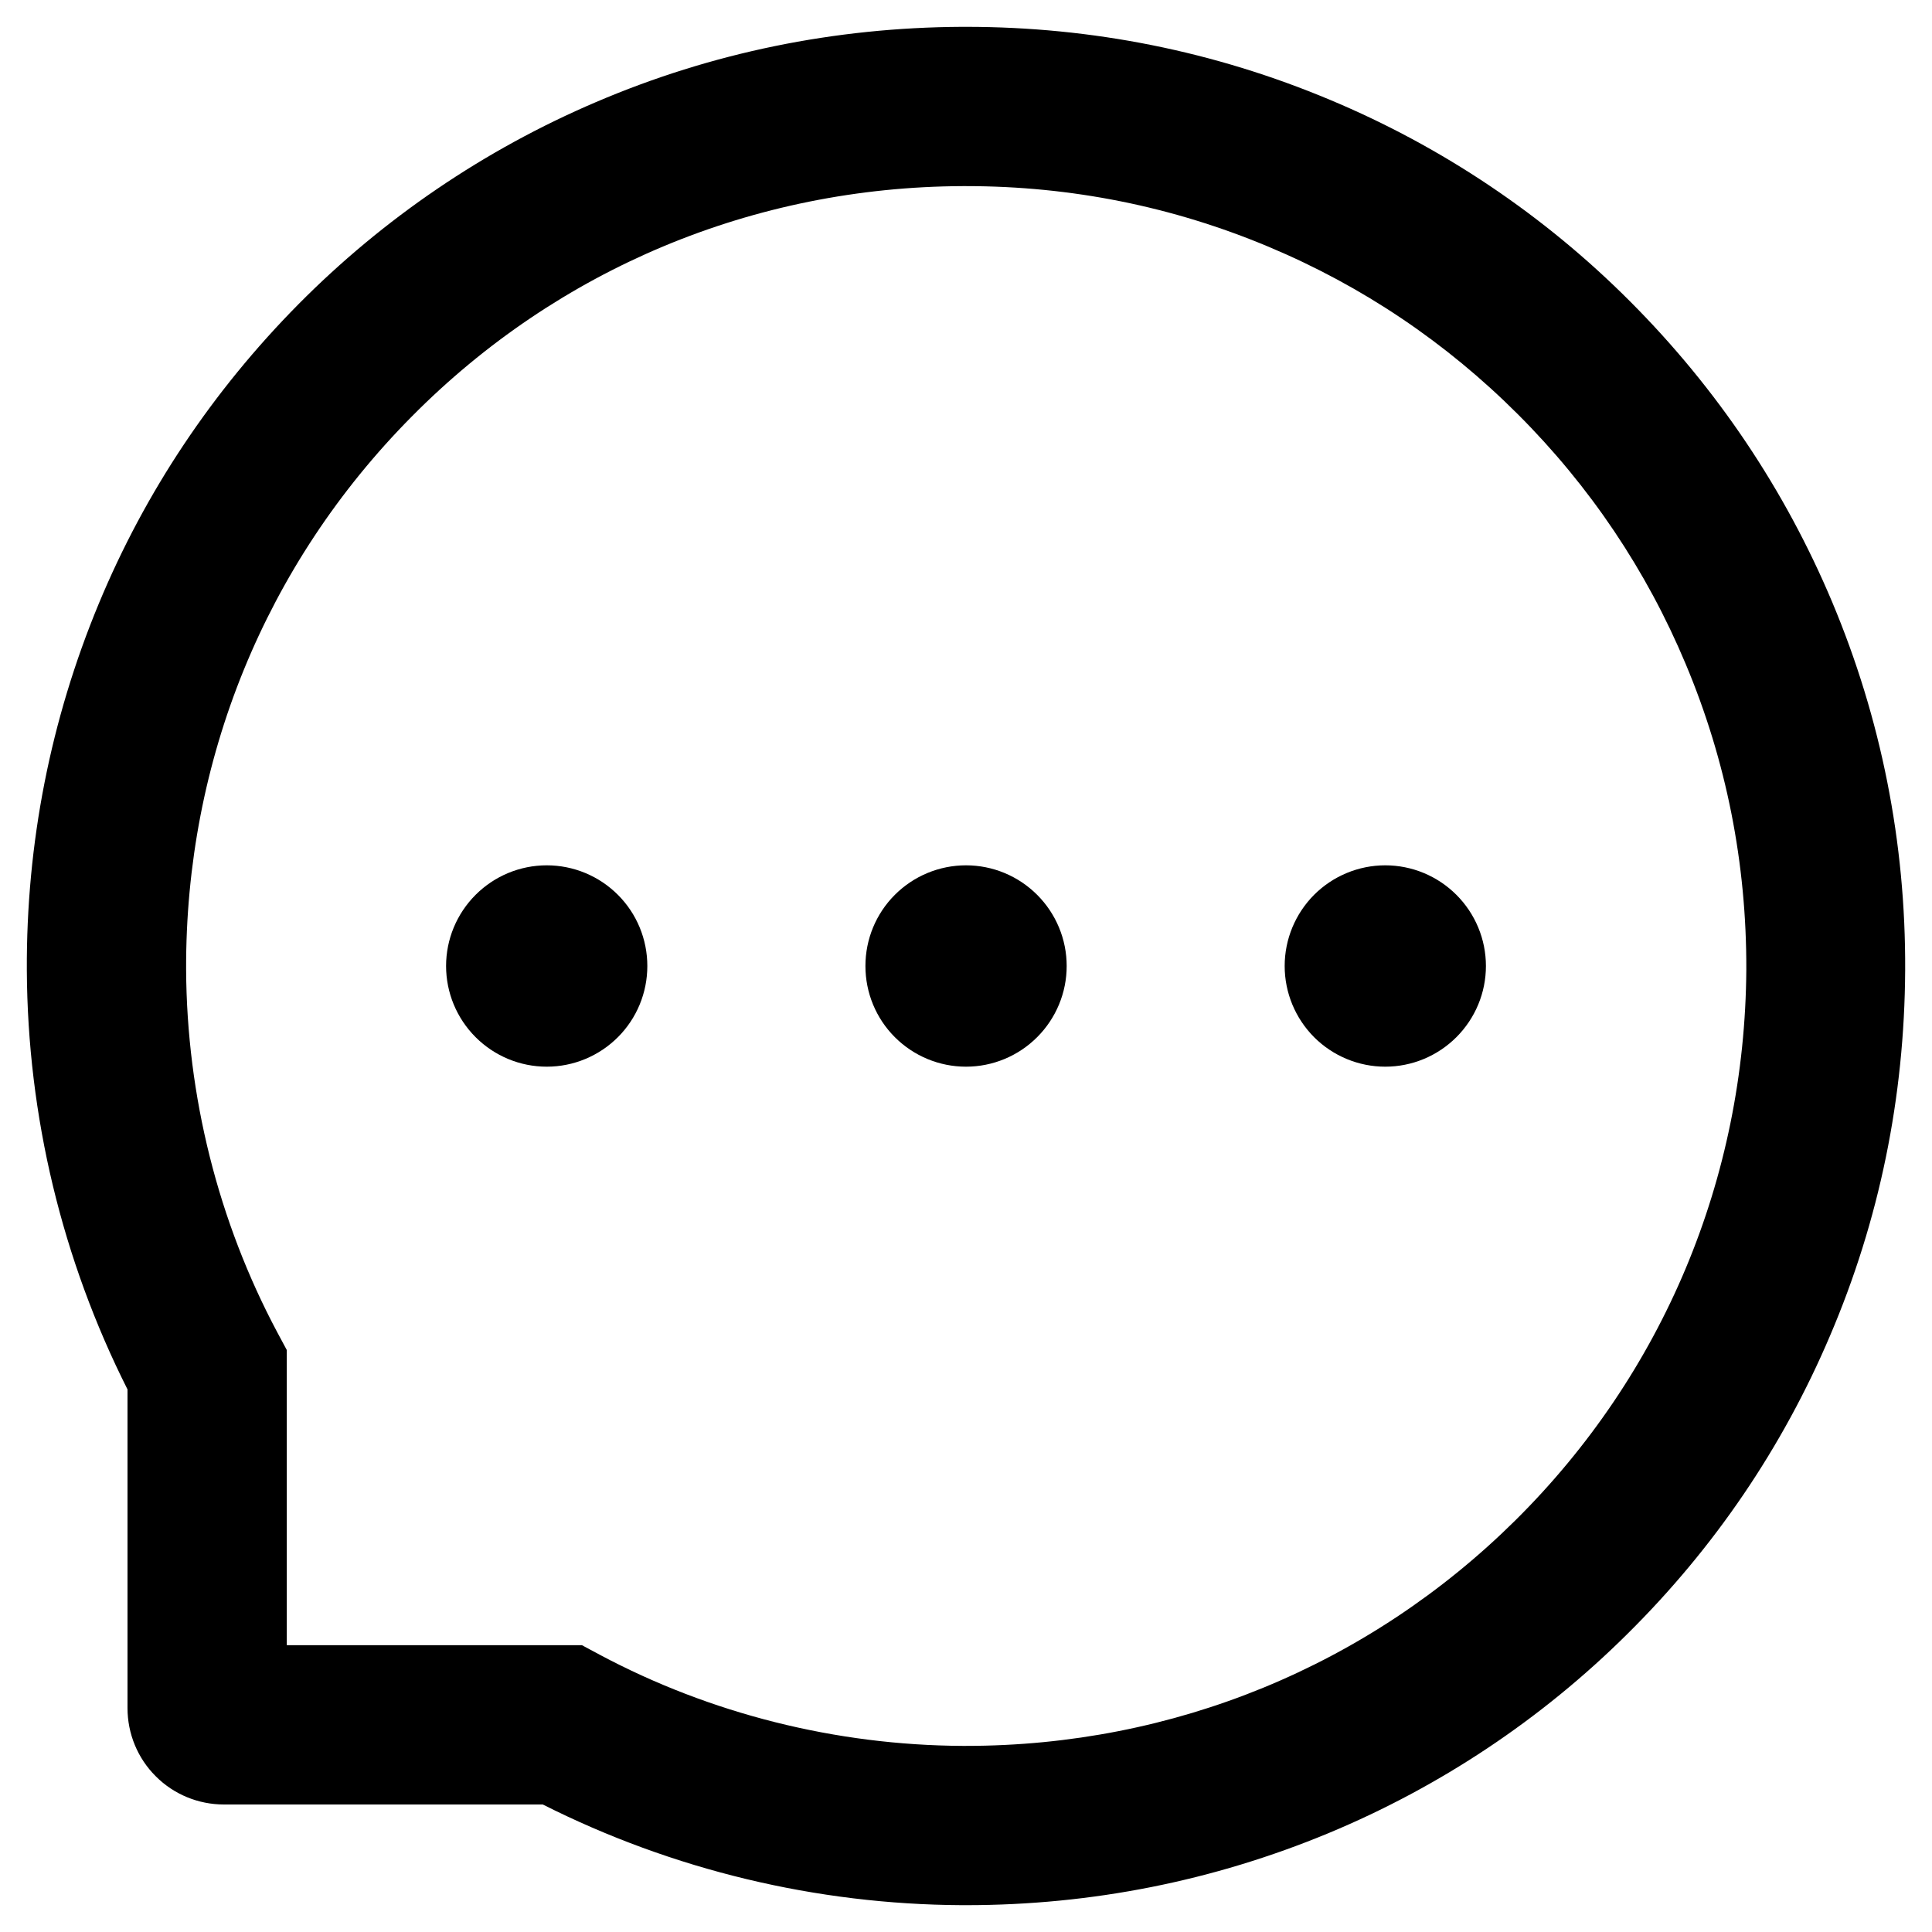 <svg width="18" height="18" viewBox="0 0 18 18" fill="none" xmlns="http://www.w3.org/2000/svg">
<path d="M8.063 9C8.063 9.249 8.161 9.487 8.337 9.663C8.513 9.839 8.751 9.938 9 9.938C9.249 9.938 9.487 9.839 9.663 9.663C9.839 9.487 9.938 9.249 9.938 9C9.938 8.751 9.839 8.513 9.663 8.337C9.487 8.161 9.249 8.062 9 8.062C8.751 8.062 8.513 8.161 8.337 8.337C8.161 8.513 8.063 8.751 8.063 9ZM11.969 9C11.969 9.249 12.068 9.487 12.243 9.663C12.419 9.839 12.658 9.938 12.906 9.938C13.155 9.938 13.393 9.839 13.569 9.663C13.745 9.487 13.844 9.249 13.844 9C13.844 8.751 13.745 8.513 13.569 8.337C13.393 8.161 13.155 8.062 12.906 8.062C12.658 8.062 12.419 8.161 12.243 8.337C12.068 8.513 11.969 8.751 11.969 9ZM4.156 9C4.156 9.249 4.255 9.487 4.431 9.663C4.607 9.839 4.845 9.938 5.094 9.938C5.343 9.938 5.581 9.839 5.757 9.663C5.933 9.487 6.031 9.249 6.031 9C6.031 8.751 5.933 8.513 5.757 8.337C5.581 8.161 5.343 8.062 5.094 8.062C4.845 8.062 4.607 8.161 4.431 8.337C4.255 8.513 4.156 8.751 4.156 9ZM17.07 5.609C16.629 4.561 15.996 3.619 15.19 2.811C14.389 2.007 13.438 1.368 12.391 0.93C11.316 0.479 10.176 0.25 9 0.25H8.961C7.777 0.256 6.631 0.49 5.553 0.951C4.515 1.394 3.573 2.034 2.779 2.836C1.981 3.643 1.354 4.58 0.92 5.625C0.471 6.707 0.244 7.857 0.25 9.041C0.257 10.397 0.578 11.734 1.188 12.945V15.914C1.188 16.152 1.282 16.381 1.451 16.549C1.619 16.718 1.848 16.812 2.086 16.812H5.057C6.268 17.422 7.605 17.743 8.961 17.75H9.002C10.172 17.75 11.307 17.523 12.375 17.08C13.417 16.647 14.364 16.016 15.164 15.221C15.971 14.422 16.606 13.488 17.049 12.447C17.51 11.369 17.744 10.223 17.75 9.039C17.756 7.85 17.526 6.695 17.07 5.609ZM14.119 14.164C12.75 15.52 10.934 16.266 9 16.266H8.967C7.789 16.26 6.619 15.967 5.586 15.416L5.422 15.328H2.672V12.578L2.584 12.414C2.033 11.381 1.74 10.211 1.734 9.033C1.727 7.086 2.471 5.258 3.836 3.881C5.199 2.504 7.022 1.742 8.969 1.734H9.002C9.979 1.734 10.926 1.924 11.819 2.299C12.69 2.664 13.471 3.189 14.143 3.861C14.813 4.531 15.34 5.314 15.705 6.186C16.084 7.088 16.273 8.045 16.27 9.033C16.258 10.979 15.494 12.801 14.119 14.164Z" fill="black"/>
</svg>
